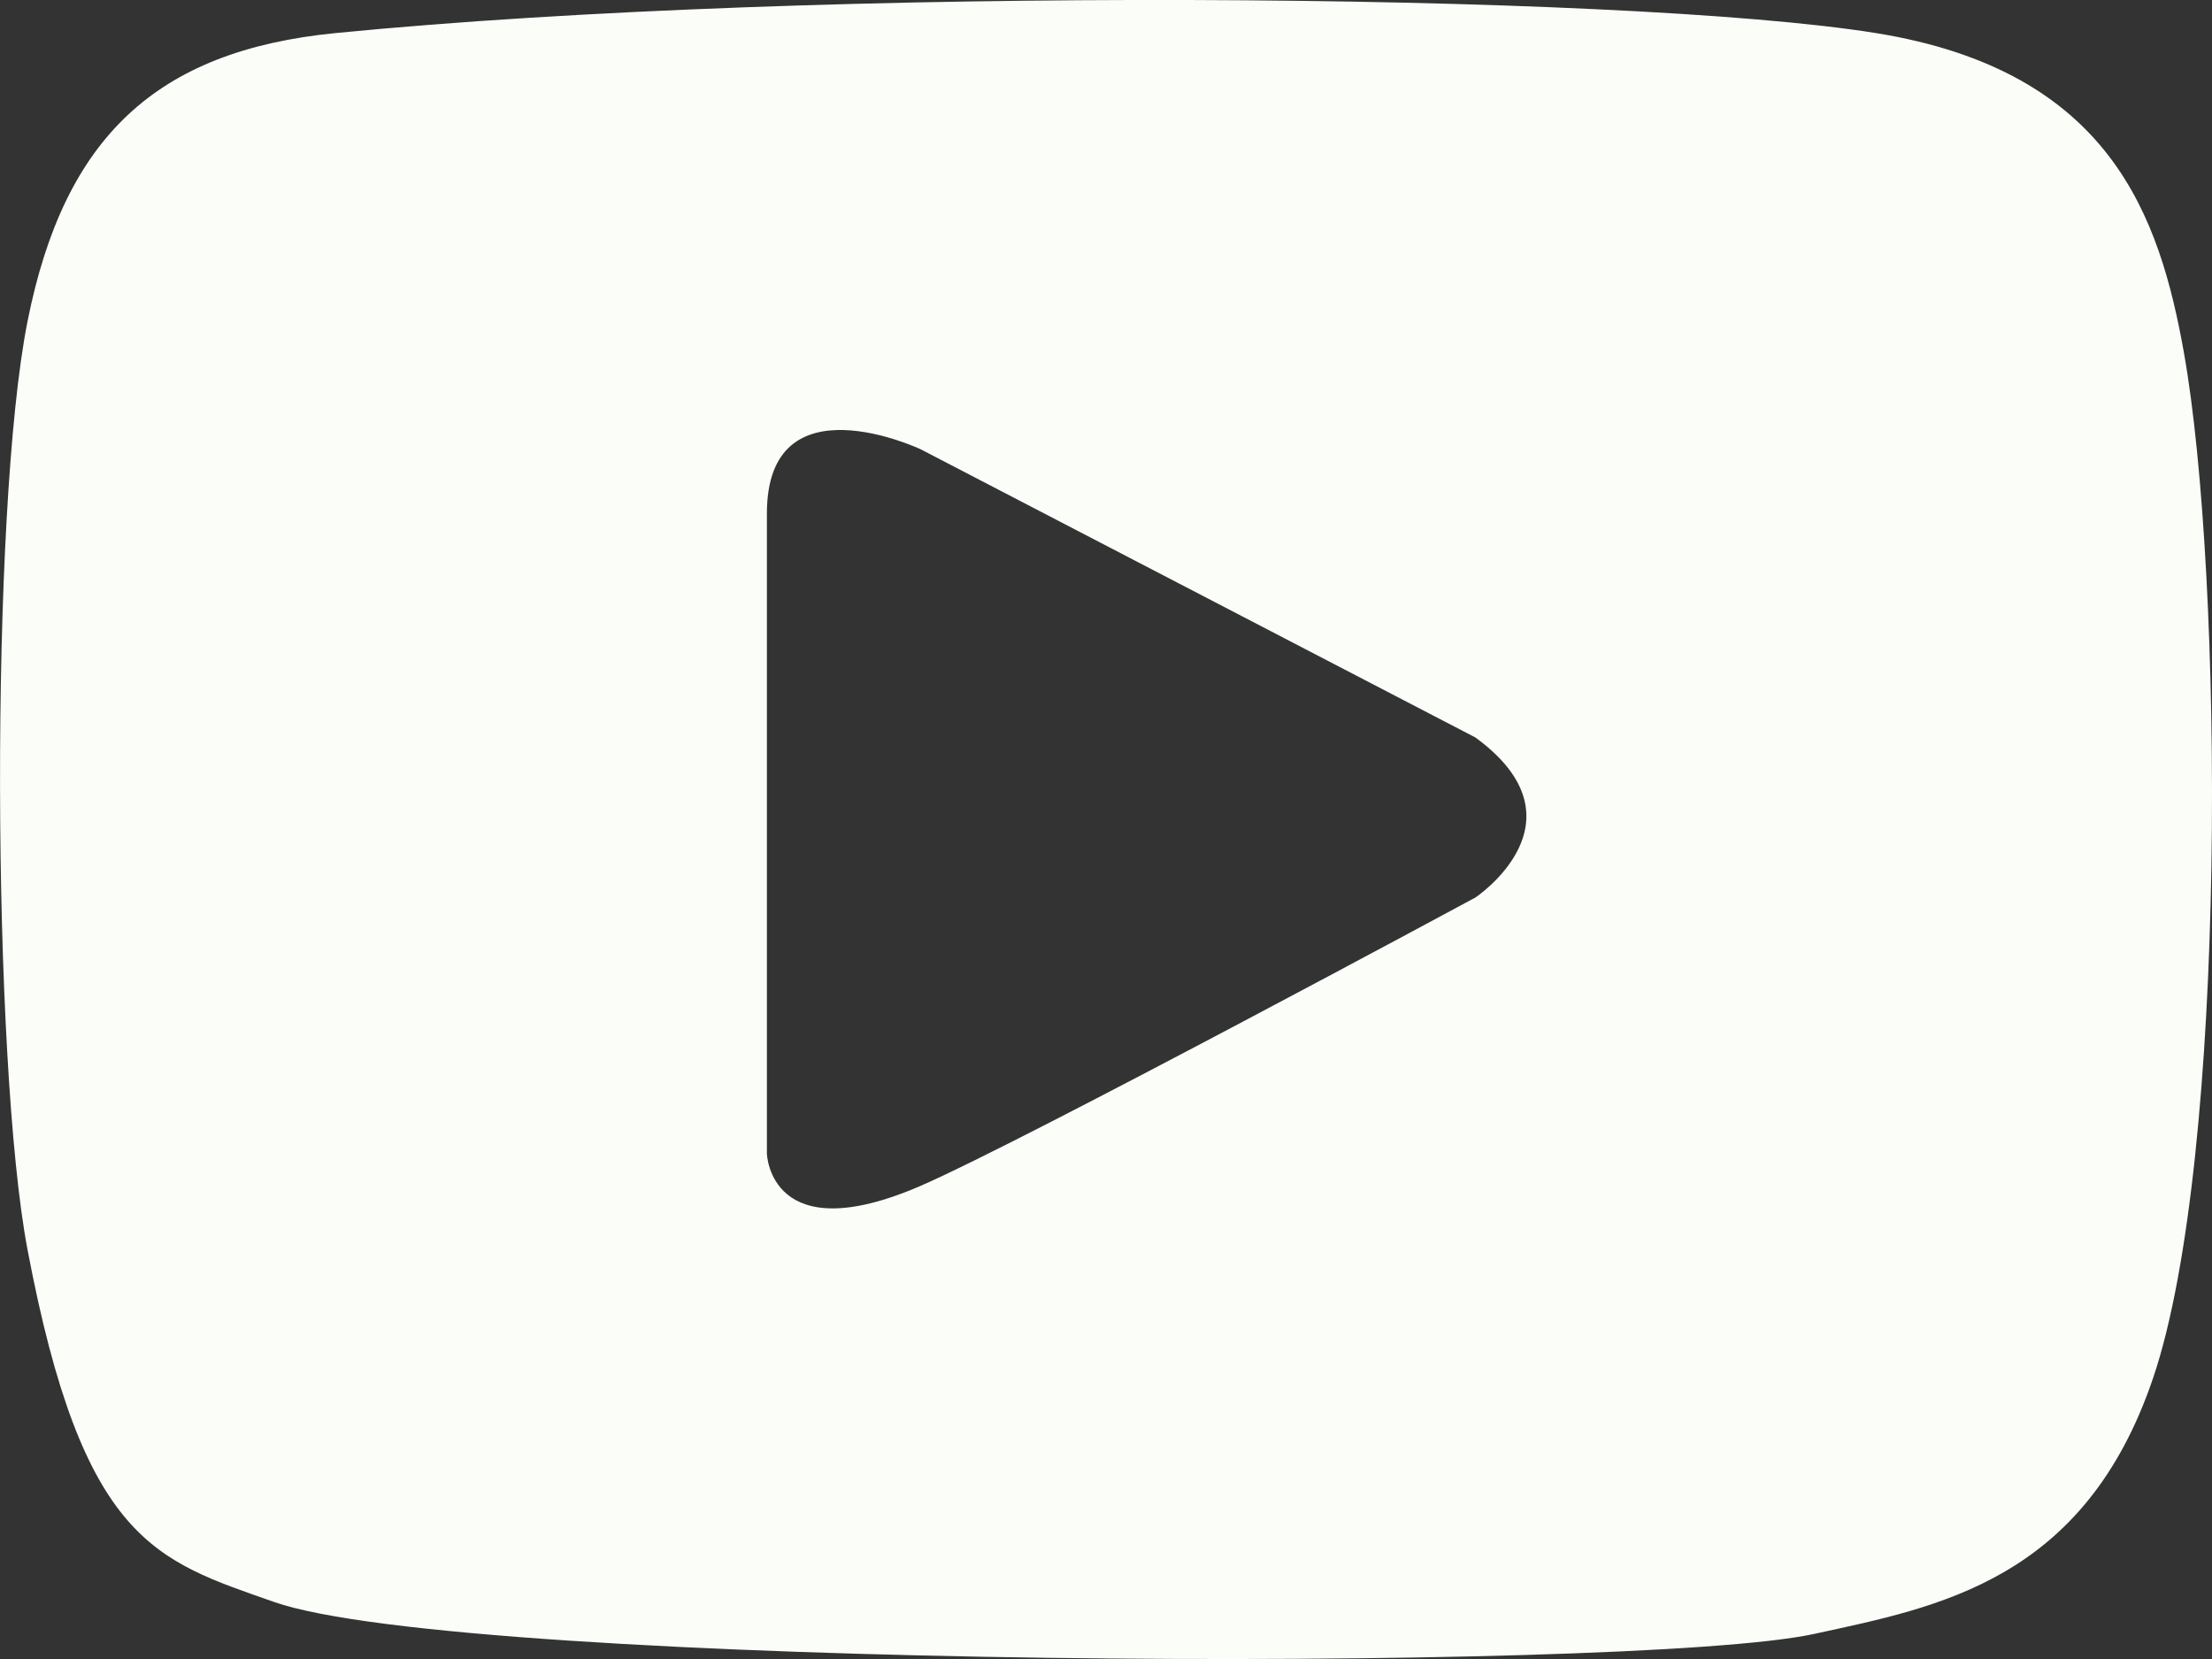 <svg width="20" height="15" viewBox="0 0 20 15" fill="none" xmlns="http://www.w3.org/2000/svg">
<rect x="0" y="0" width="20" height="15" fill="#333333" stroke="none"/>
<path fill-rule="evenodd" clip-rule="evenodd" d="M13.34 6.668L8.326 4.063C8.326 4.063 6.934 3.404 6.934 4.642V10.431C6.934 10.431 6.959 11.314 8.326 10.721C9.277 10.307 13.34 8.115 13.34 8.115C13.34 8.115 14.377 7.425 13.34 6.668M19.468 12.458C18.847 14.294 17.519 14.53 16.404 14.773C14.761 15.132 4.192 15.087 2.477 14.484C1.408 14.108 0.75 13.946 0.249 11.3C-0.072 9.606 -0.093 4.624 0.249 2.905C0.58 1.241 1.412 0.459 3.034 0.299C7.391 -0.13 14.672 -0.069 16.961 0.299C19.083 0.641 19.527 1.957 19.747 3.194C20.103 5.198 20.145 10.456 19.468 12.458" fill="#FAFDF8"/>
</svg>
